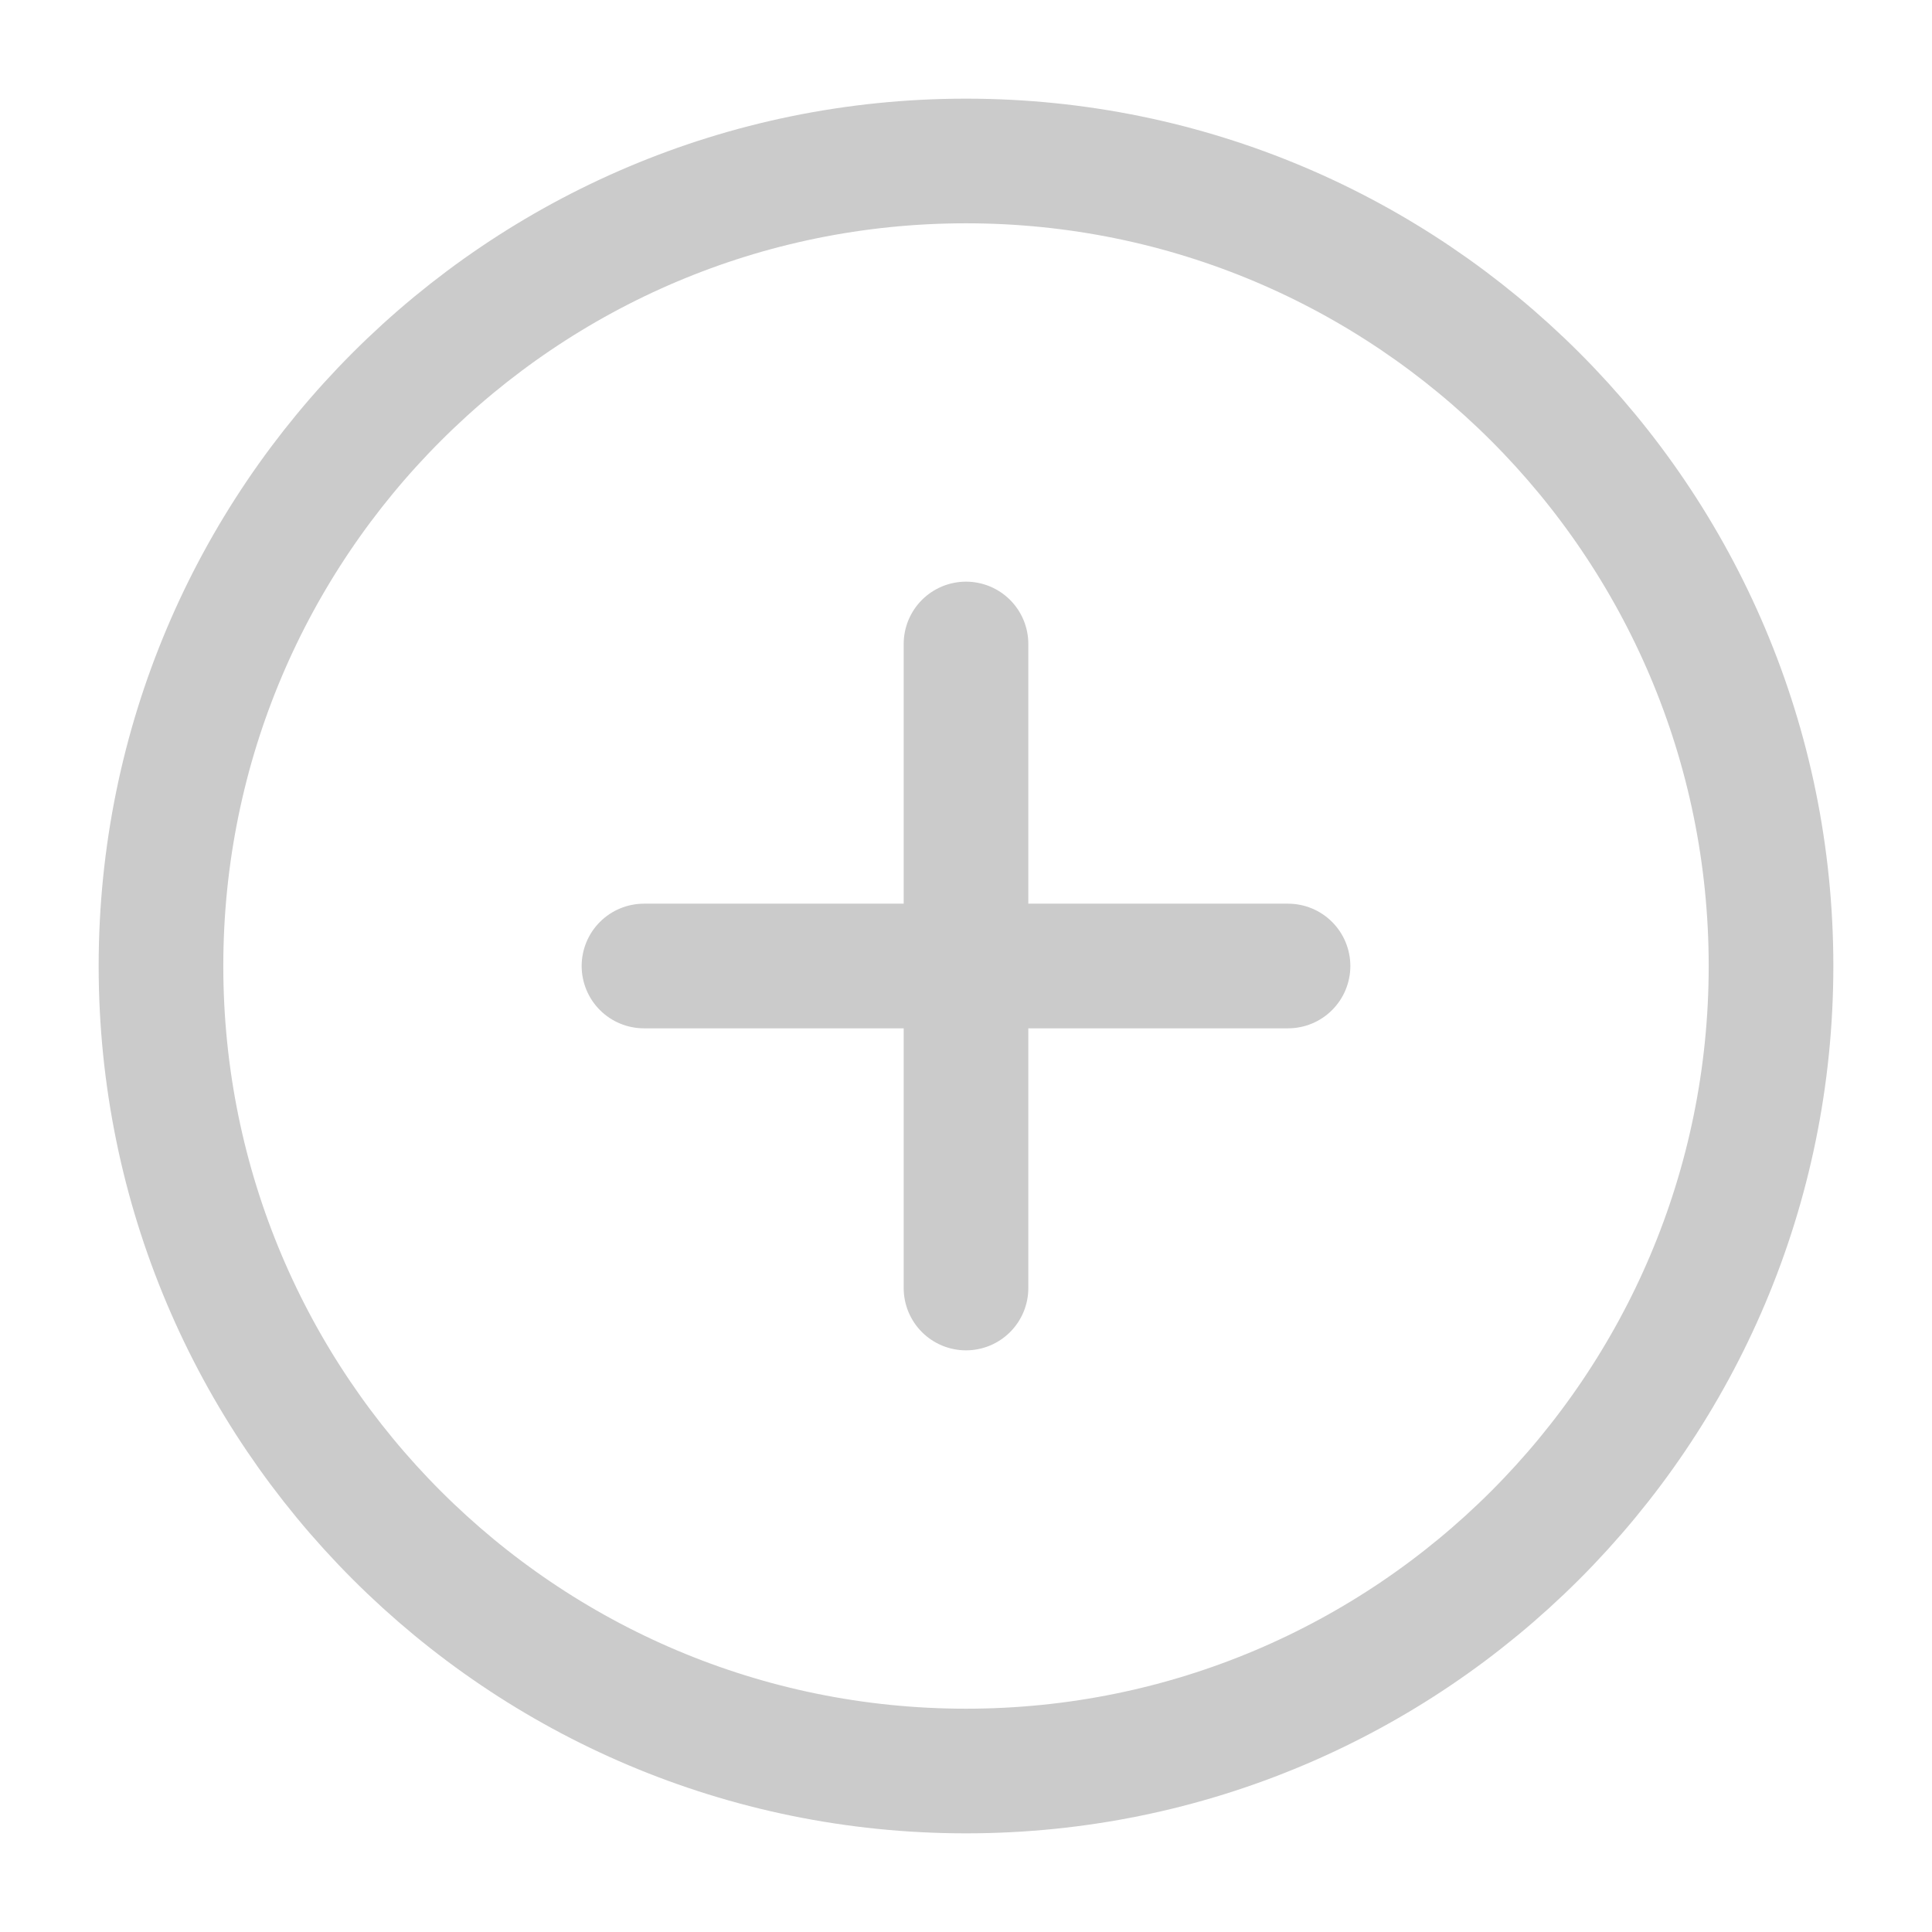 <svg width="31" height="31" viewBox="0 0 31 31" fill="none" xmlns="http://www.w3.org/2000/svg">
<g id="plus-circle">
<path id="Vector" d="M15.5 28.417C22.634 28.417 28.417 22.634 28.417 15.5C28.417 8.366 22.634 2.583 15.5 2.583C8.366 2.583 2.583 8.366 2.583 15.5C2.583 22.634 8.366 28.417 15.5 28.417Z" stroke="#CBCBCB" stroke-width="2" stroke-linecap="round" stroke-linejoin="round"/>
<path id="Vector_2" d="M10.333 15.5H20.667" stroke="#CBCBCB" stroke-width="2" stroke-linecap="round" stroke-linejoin="round"/>
<path id="Vector_3" d="M15.5 10.333V20.667" stroke="#CBCBCB" stroke-width="2" stroke-linecap="round" stroke-linejoin="round"/>
</g>
</svg>
